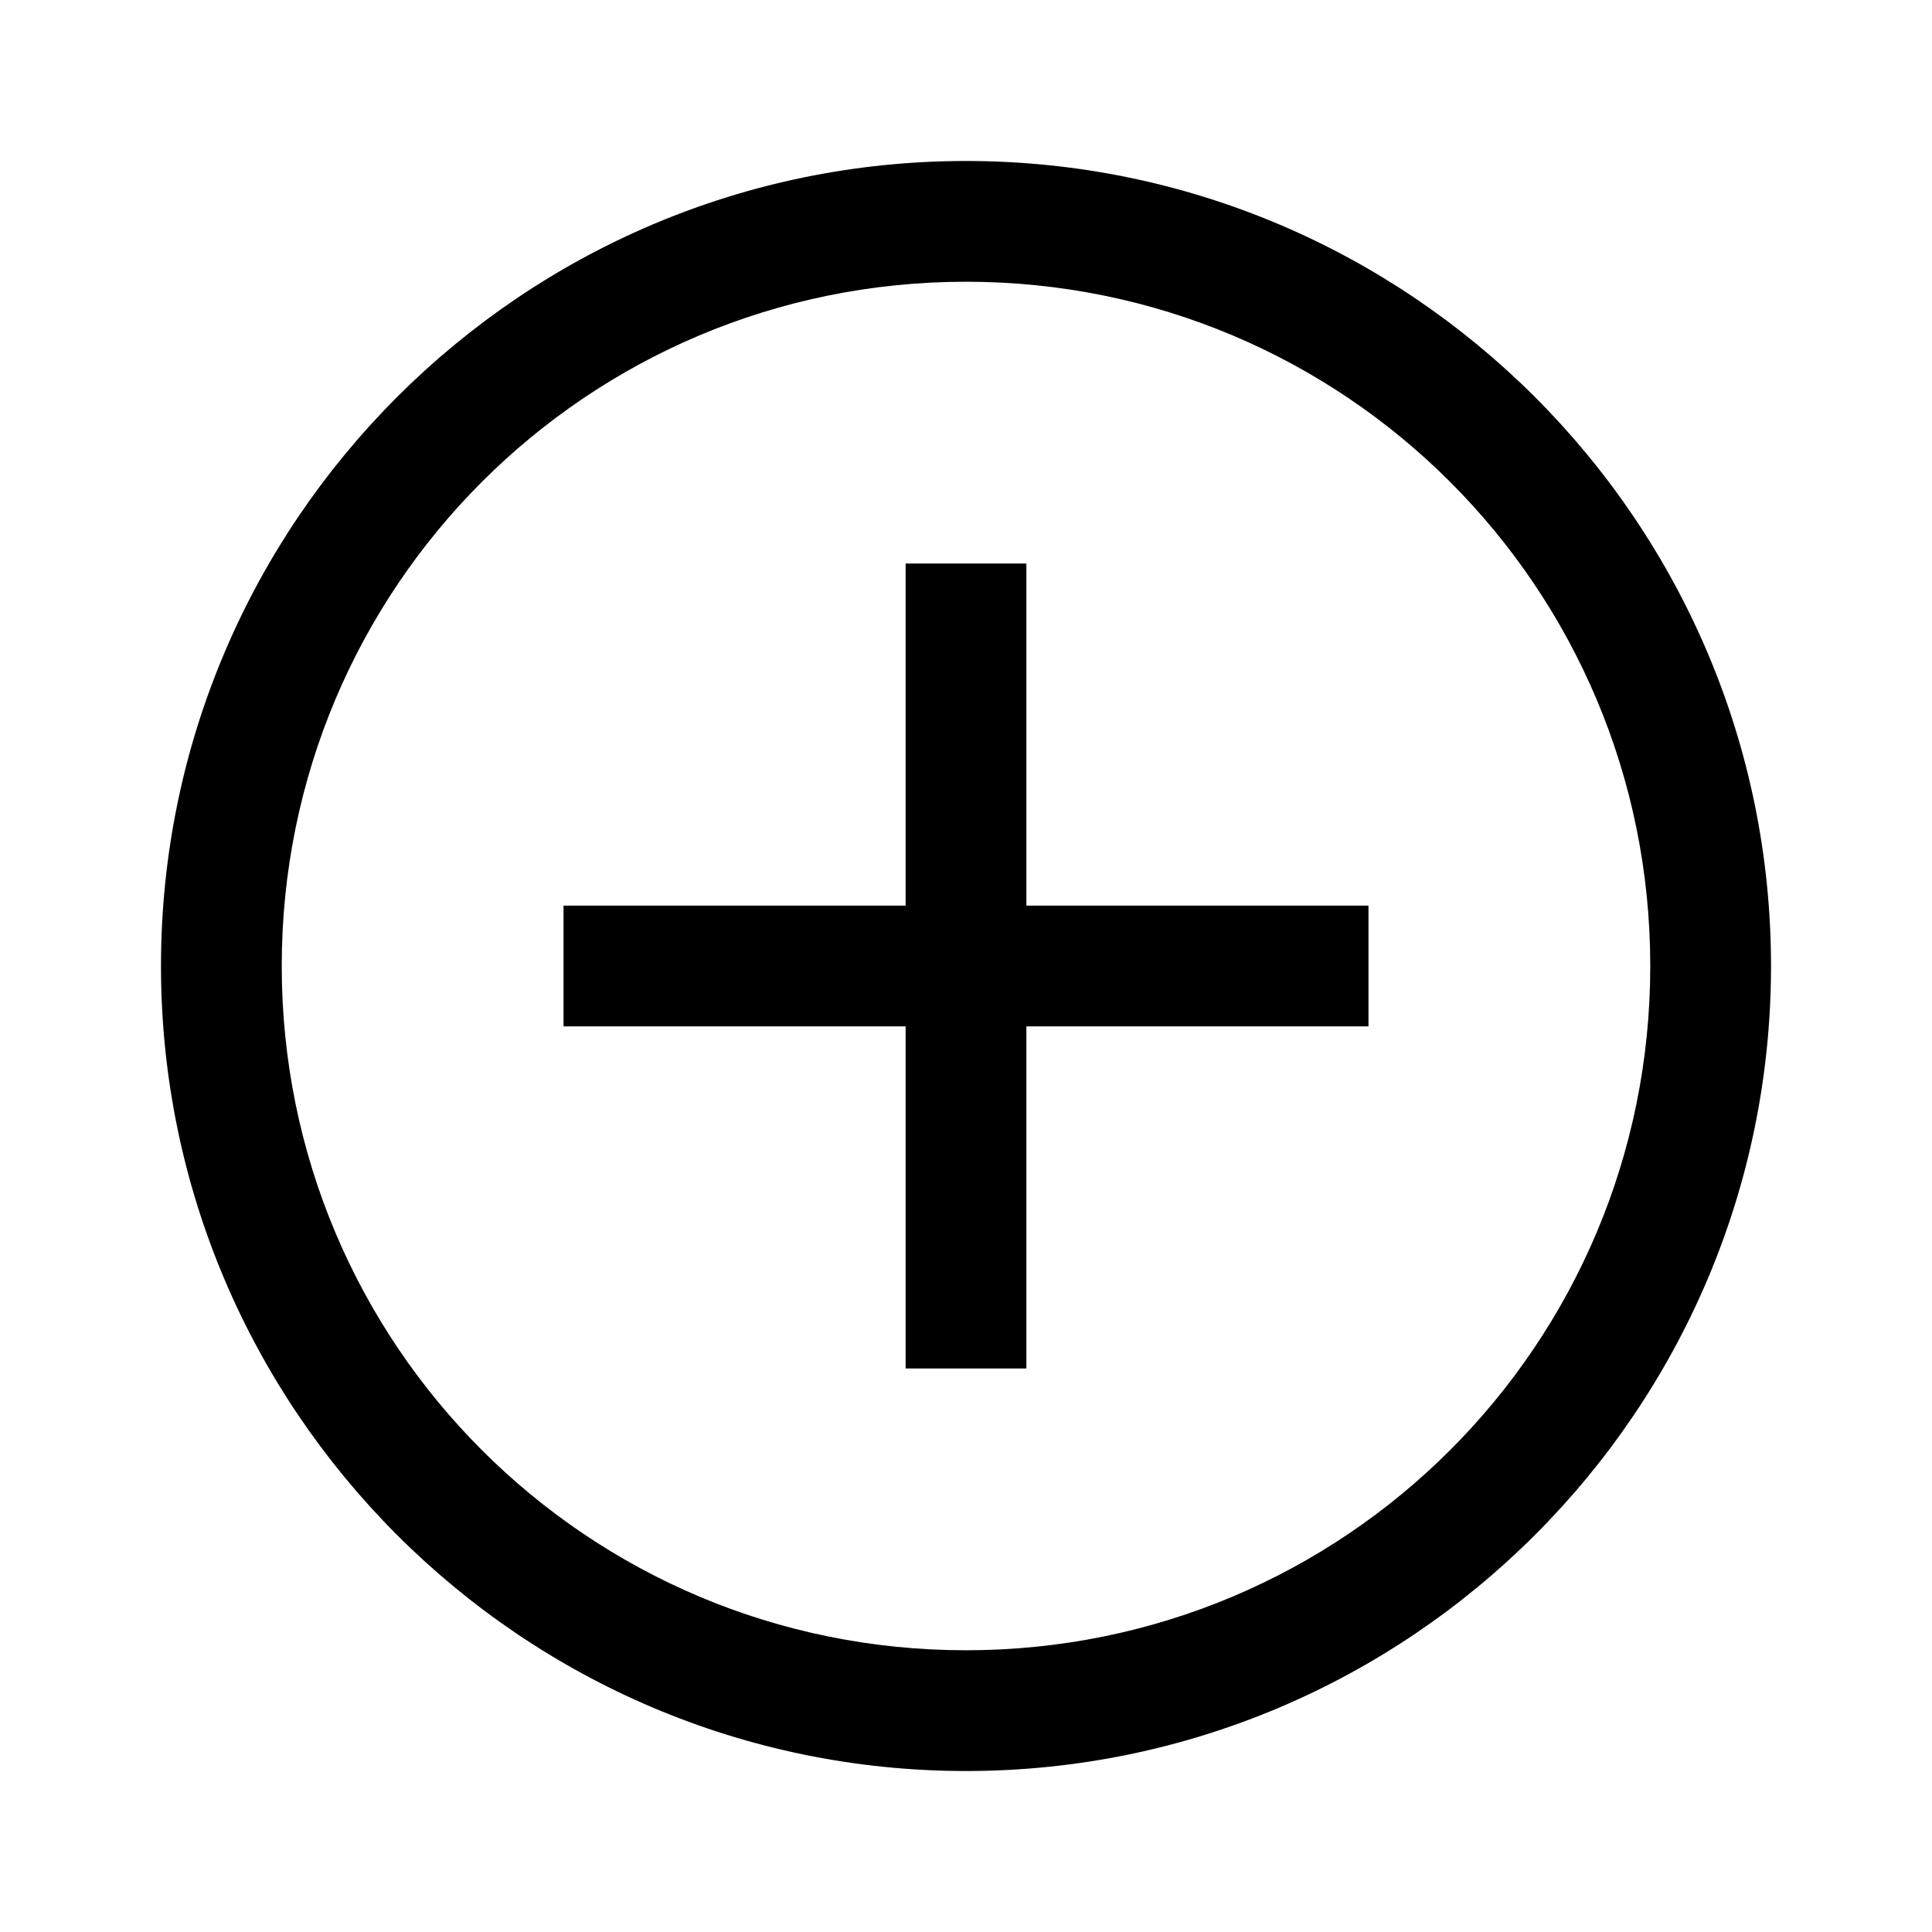 <svg width="40" height="40" viewBox="0 0 40 40" fill="none" xmlns="http://www.w3.org/2000/svg">
  <path
    d="M20 3.333C10.81 3.333 3.333 10.81 3.333 20C3.333 29.19 10.81 36.667 20 36.667C29.19 36.667 36.667 29.19 36.667 20C36.667 10.81 29.19 3.333 20 3.333ZM20 5.833C27.839 5.833 34.167 12.161 34.167 20C34.167 27.839 27.839 34.167 20 34.167C12.161 34.167 5.833 27.839 5.833 20C5.833 12.161 12.161 5.833 20 5.833ZM18.75 11.667V12.917V18.75H12.917H11.667V21.25H12.917H18.75V27.083V28.333H21.25V27.083V21.25H27.083H28.333V18.75H27.083H21.25V12.917V11.667H18.75Z"
    fill="currentColor" />
</svg>
